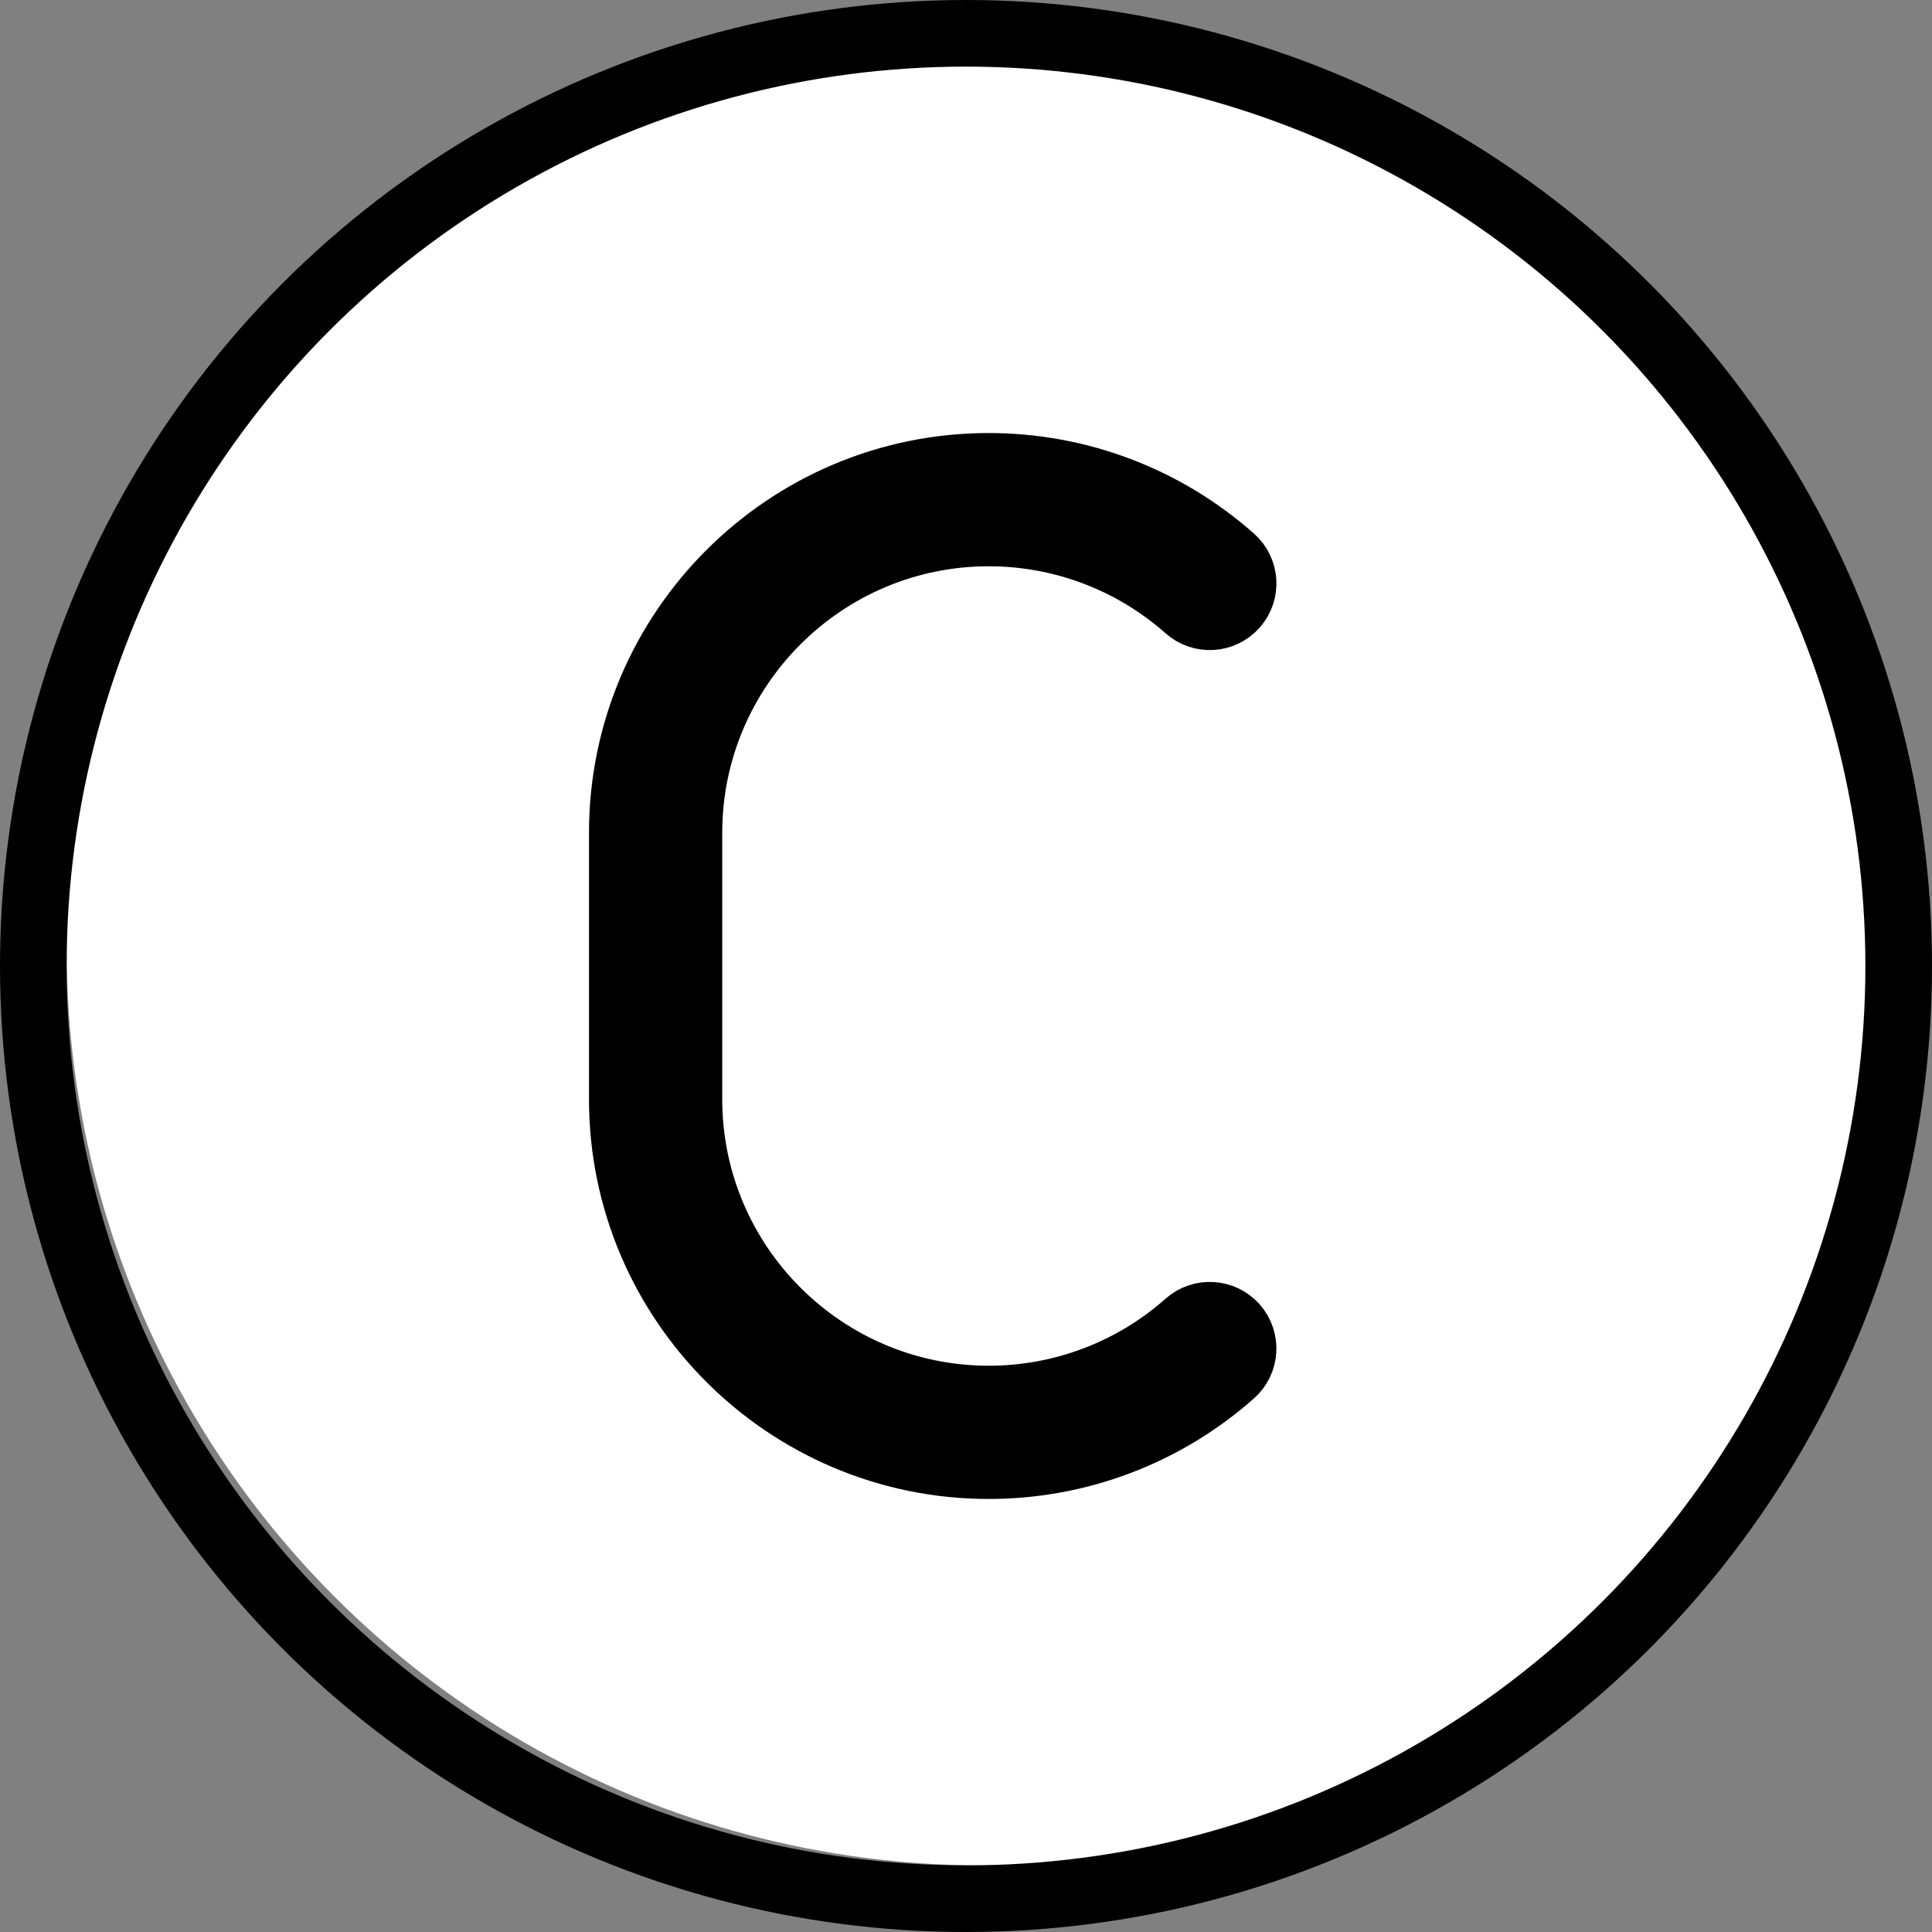 <svg xmlns="http://www.w3.org/2000/svg" xmlns:svg="http://www.w3.org/2000/svg" id="emoji" width="58" height="58" version="1.1" viewBox="0 0 58 58"><rect x="0" y="0" width="58" height="58" fill="#808080" stroke="none"/><g id="color" transform="translate(-7,-7)"><circle id="circle1" cx="36.5" cy="35.5" r="27.5" fill="#fff"/><path id="path1" d="m 36.682,23 c 2.205,0 4.326,0.804 5.973,2.264 0.413,0.367 1.046,0.328 1.412,-0.085 0.367,-0.414 0.329,-1.045 -0.085,-1.412 C 41.968,21.983 39.376,21 36.682,21 c -6.065,0 -11,4.935 -11,11 v 8 c 0,6.065 4.935,11 11,11 2.694,0 5.287,-0.983 7.3,-2.768 0.413,-0.366 0.451,-0.998 0.085,-1.412 C 43.7,46.408 43.067,46.369 42.655,46.736 41.008,48.196 38.887,49 36.682,49 c -4.962,0 -9,-4.038 -9,-9 v -8 c 0,-4.962 4.038,-9 9,-9 z"/></g><g id="line" transform="translate(-7,-7)"><g id="line-2"><circle id="circle2" cx="36" cy="36" r="28" fill="none" stroke="#000" stroke-linejoin="round" stroke-width="2"/></g><path id="path2" fill="none" stroke="#000" stroke-linejoin="round" stroke-width="2" d="m 36.682,23 c 2.205,0 4.326,0.804 5.973,2.264 0.413,0.367 1.046,0.328 1.412,-0.085 0.367,-0.414 0.329,-1.045 -0.085,-1.412 C 41.968,21.983 39.376,21 36.682,21 c -6.065,0 -11,4.935 -11,11 v 8 c 0,6.065 4.935,11 11,11 2.694,0 5.287,-0.983 7.3,-2.768 0.413,-0.366 0.451,-0.998 0.085,-1.412 C 43.7,46.408 43.067,46.369 42.655,46.736 41.008,48.196 38.887,49 36.682,49 c -4.962,0 -9,-4.038 -9,-9 v -8 c 0,-4.962 4.038,-9 9,-9 z"/></g></svg>